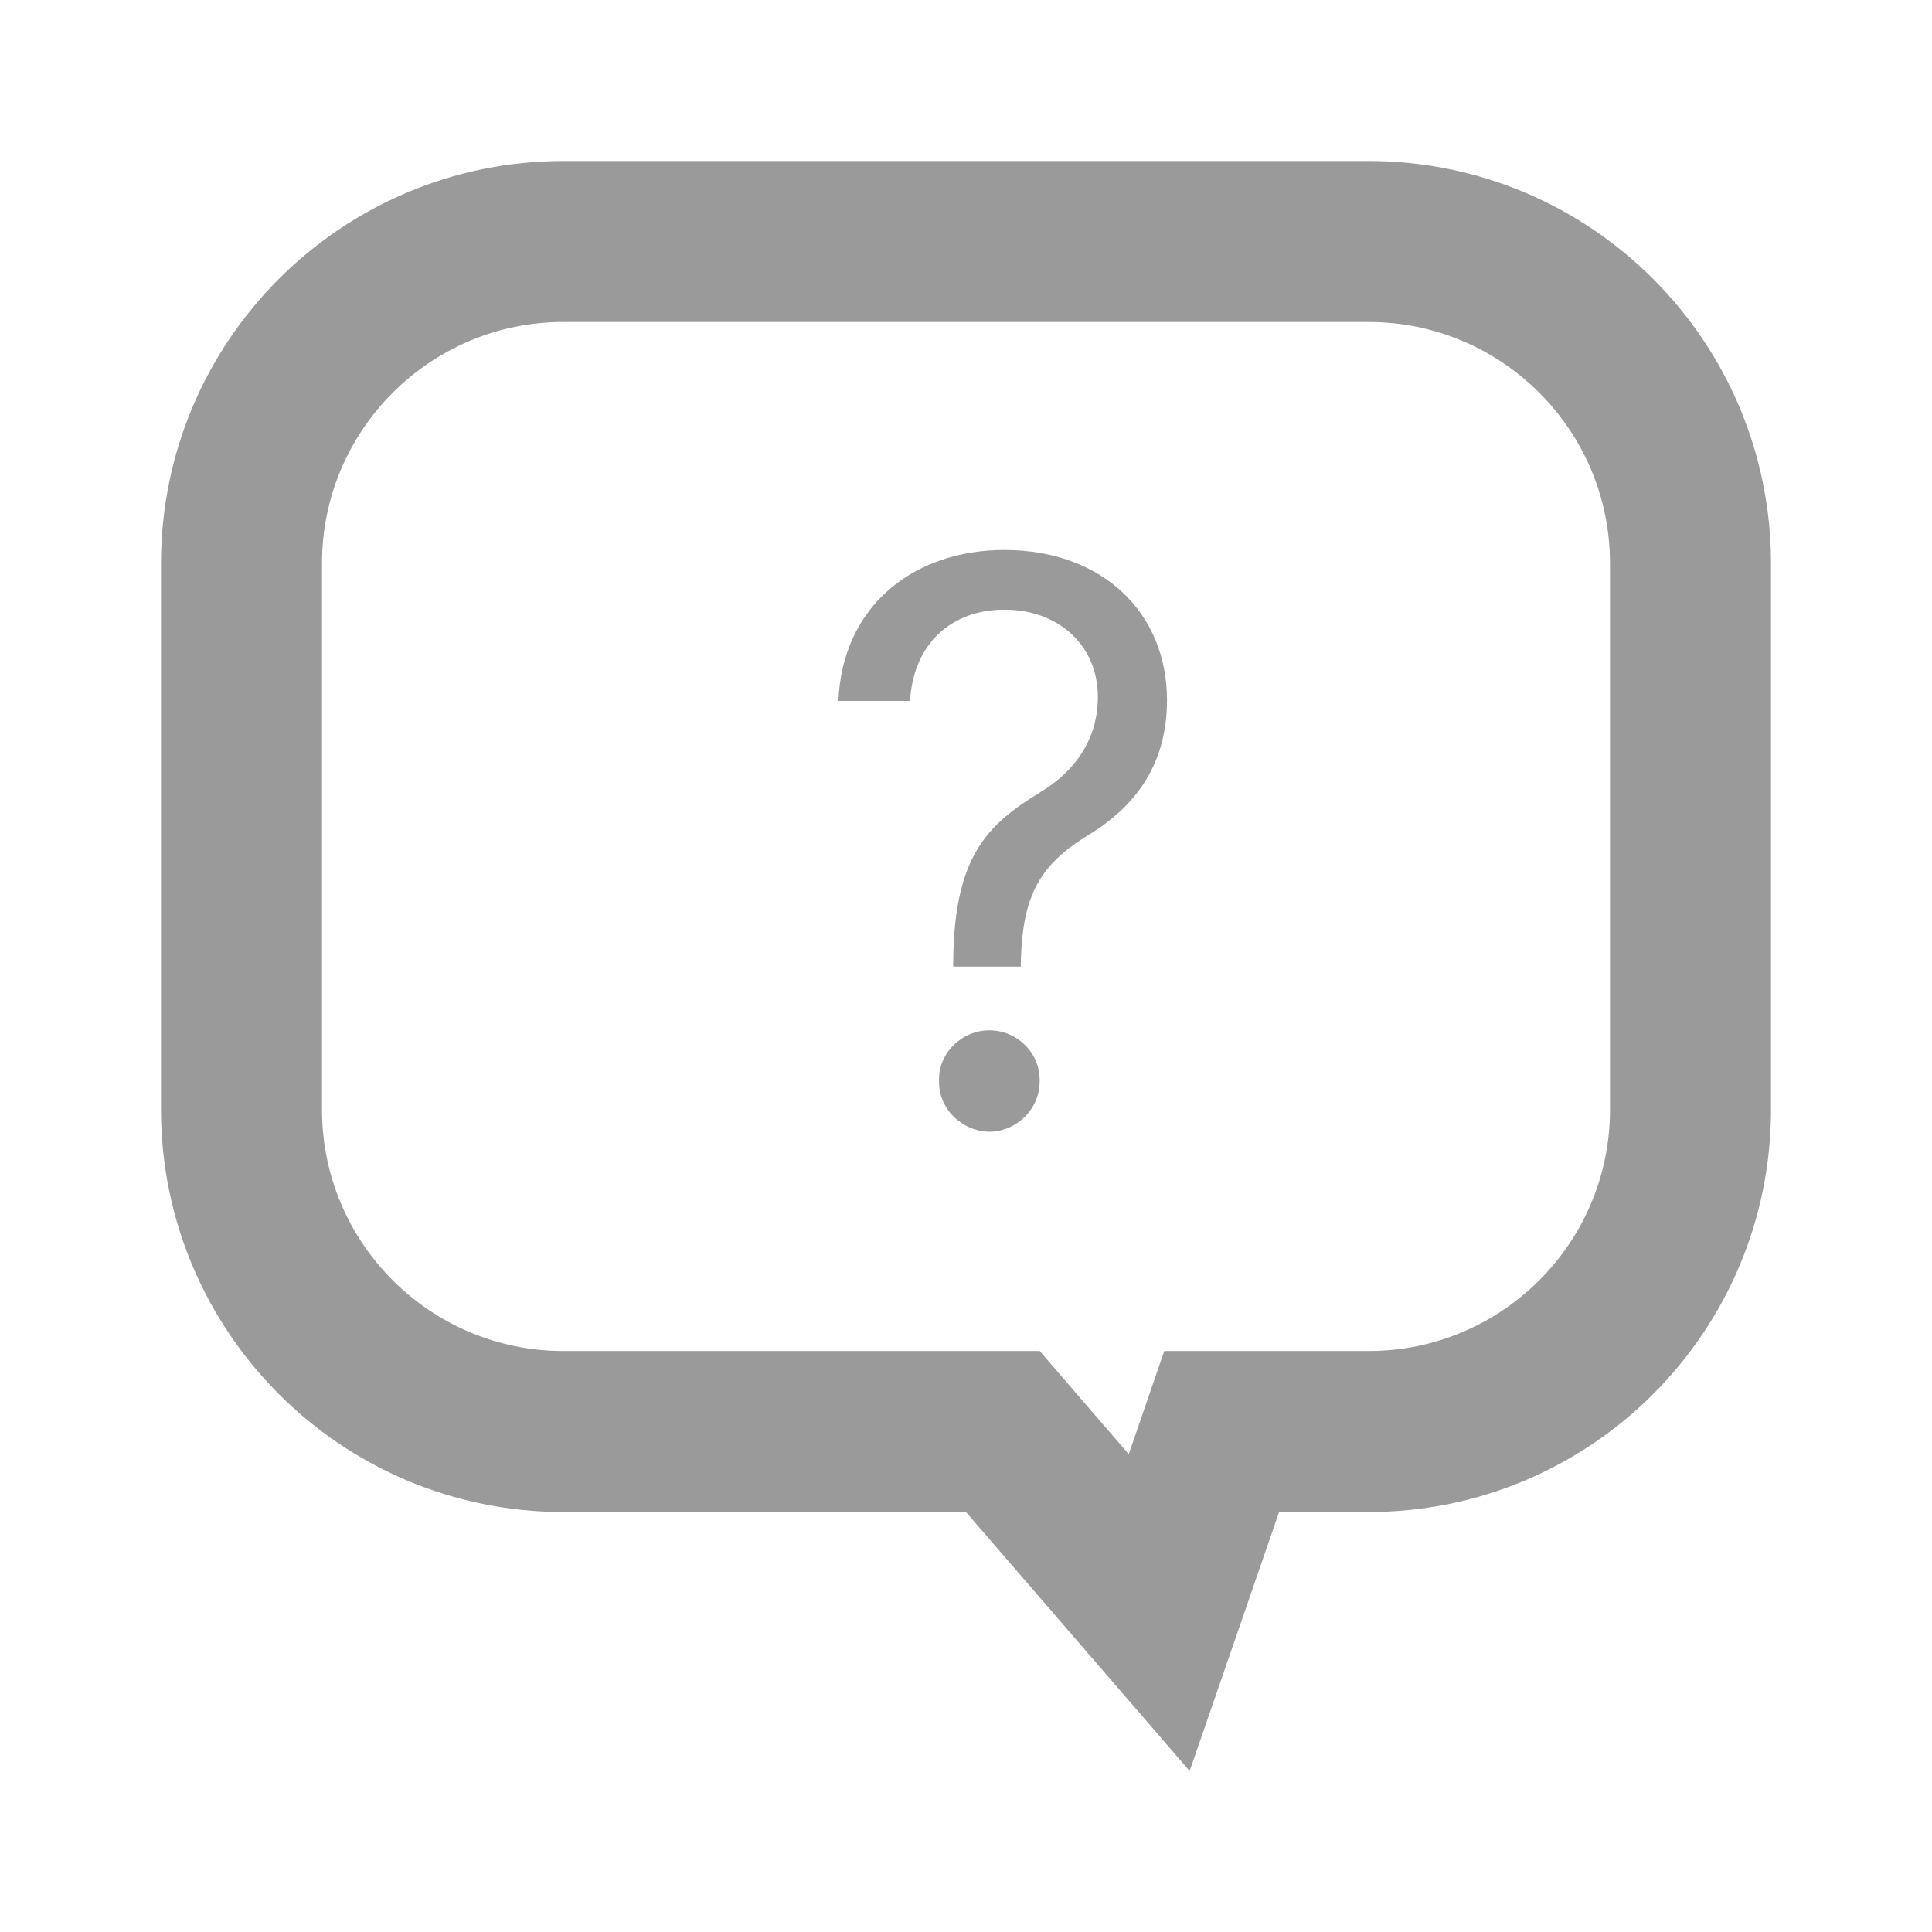 <svg width="24" height="24" viewBox="0 0 24 24" fill="none" xmlns="http://www.w3.org/2000/svg">
<path d="M11.841 11.959C11.851 10.65 12.251 10.25 12.925 9.84C13.33 9.596 13.638 9.205 13.638 8.658C13.638 7.994 13.12 7.569 12.476 7.574C11.919 7.569 11.357 7.901 11.304 8.707H10.415C10.464 7.521 11.357 6.832 12.476 6.832C13.701 6.832 14.497 7.618 14.497 8.697C14.497 9.464 14.136 9.996 13.53 10.367C12.92 10.738 12.7 11.114 12.681 11.959V12.008H11.841V11.959ZM11.665 13.424C11.655 13.082 11.948 12.799 12.29 12.799C12.637 12.799 12.92 13.082 12.915 13.424C12.92 13.771 12.637 14.054 12.29 14.059C11.948 14.054 11.655 13.771 11.665 13.424Z" fill="#9A9A9A"/>
<path d="M15.889 17.783H15.176L14.944 18.457L14.4 20.032L12.757 18.13L12.458 17.783H12H7C4.791 17.783 3 15.992 3 13.783V7C3 4.791 4.791 3 7 3H17C19.209 3 21 4.791 21 7V13.783C21 15.992 19.209 17.783 17 17.783H15.889Z" stroke="#9A9A9A" stroke-width="2"/>
</svg>
